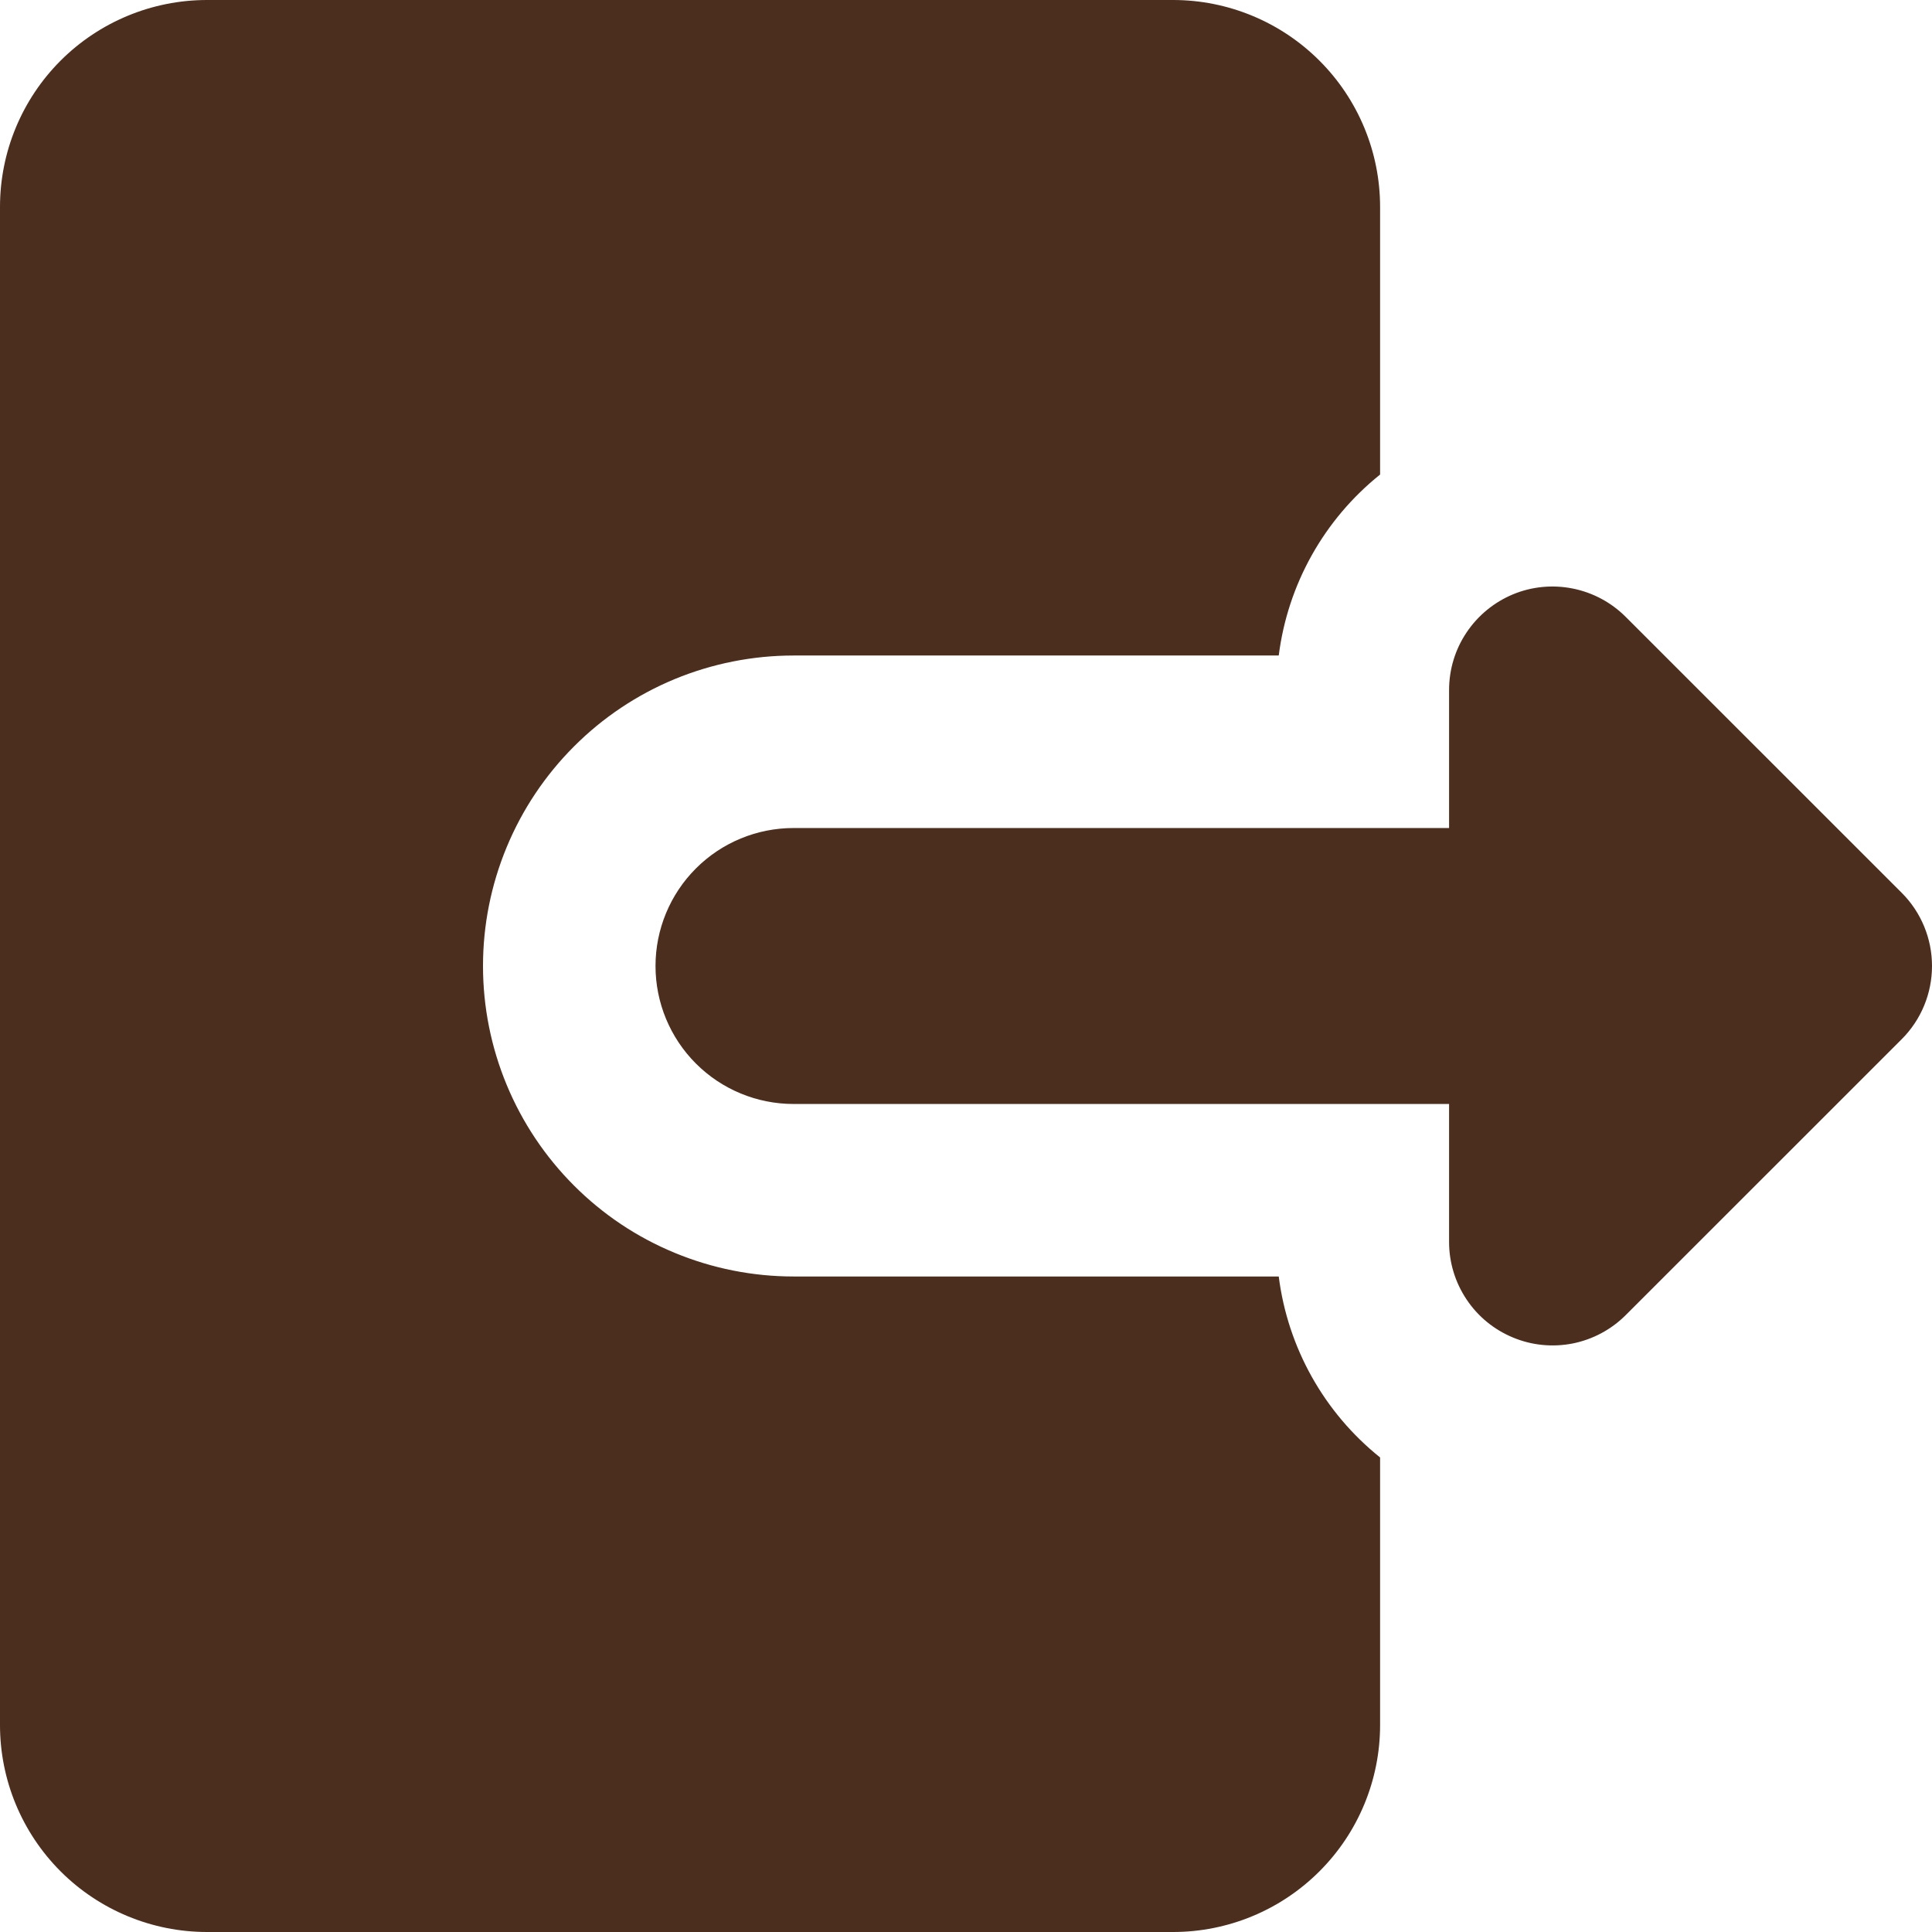 ﻿<svg width="24" height="24" viewBox="0 0 24 24" fill="none" xmlns="http://www.w3.org/2000/svg">
<path fill-rule="evenodd" clip-rule="evenodd" d="M0 2.571C0 1.889 0.271 1.235 0.753 0.753C1.235 0.271 1.89 0 2.572 0L14.572 0C15.254 0 15.908 0.271 16.39 0.753C16.873 1.235 17.144 1.889 17.144 2.571V5.895C16.448 6.453 15.997 7.259 15.885 8.143H9.858C9.351 8.143 8.849 8.243 8.381 8.436C7.913 8.63 7.488 8.914 7.13 9.273C6.772 9.631 6.488 10.056 6.294 10.524C6.1 10.992 6 11.493 6 12C6 12.507 6.1 13.008 6.294 13.476C6.488 13.944 6.772 14.369 7.13 14.727C7.488 15.086 7.913 15.37 8.381 15.563C8.849 15.757 9.351 15.857 9.858 15.857H15.885C15.997 16.741 16.448 17.547 17.144 18.105V21.429C17.144 22.111 16.873 22.765 16.39 23.247C15.908 23.729 15.254 24 14.572 24H2.572C1.89 24 1.235 23.729 0.753 23.247C0.271 22.765 0 22.111 0 21.429L0 2.571ZM18.795 7.383C18.56 7.481 18.359 7.646 18.218 7.857C18.076 8.068 18.001 8.317 18.001 8.571V10.286H9.858C9.403 10.286 8.967 10.466 8.645 10.788C8.324 11.109 8.143 11.545 8.143 12C8.143 12.455 8.324 12.891 8.645 13.212C8.967 13.534 9.403 13.714 9.858 13.714H18.001V15.429C18.001 15.683 18.077 15.931 18.218 16.142C18.359 16.354 18.56 16.518 18.795 16.615C19.029 16.713 19.288 16.738 19.537 16.689C19.786 16.639 20.015 16.517 20.195 16.337L23.624 12.909C23.865 12.668 24 12.341 24 12C24 11.659 23.865 11.332 23.624 11.091L20.195 7.663C20.015 7.483 19.787 7.361 19.537 7.311C19.288 7.261 19.029 7.286 18.795 7.383Z" fill="#4B2E1E"/>
</svg>
